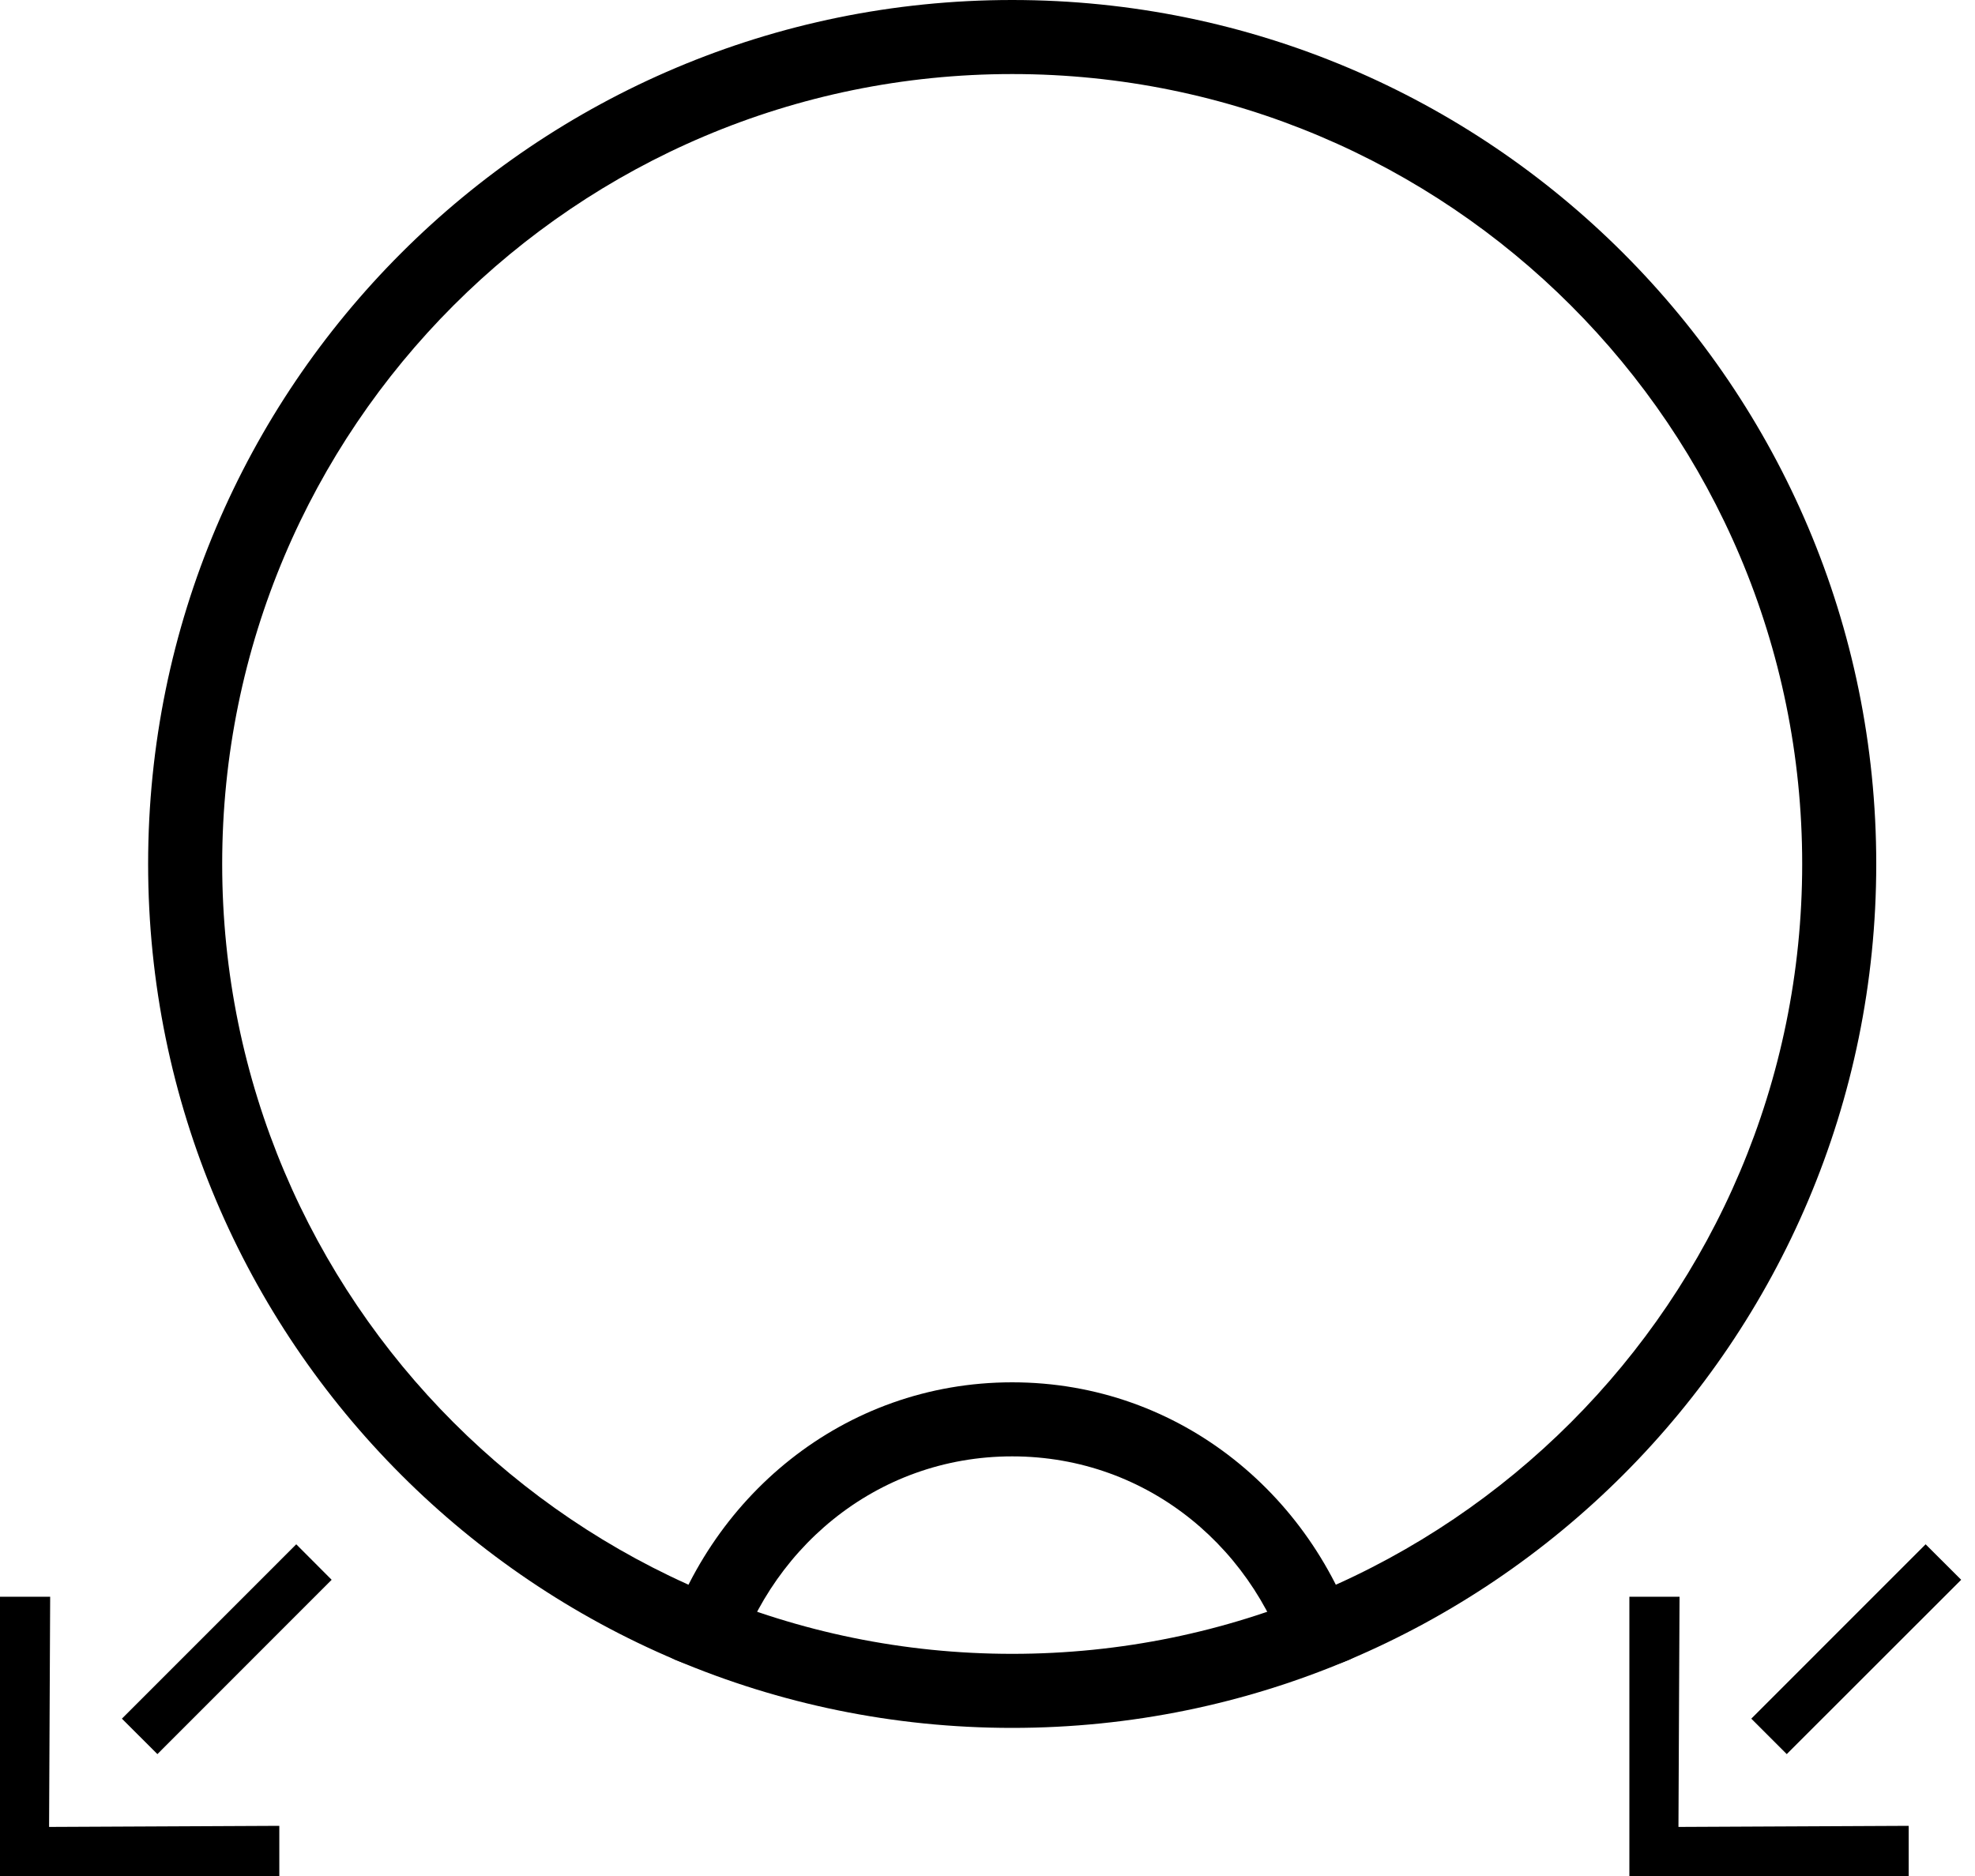 <svg xmlns="http://www.w3.org/2000/svg" version="1.0" width="40" height="38"><path d="M20.5 0C10.835 0 3 7.835 3 17.5S10.835 35 20.5 35 38 27.165 38 17.5 30.165 0 20.5 0zm0 1.5c8.837 0 16 7.163 16 16s-7.163 16-16 16-16-7.163-16-16 7.163-16 16-16z"/><path d="M13.406 33.469c.099.044.182.114.281.156.358.151.756.216 1.125.344.689-2.555 2.916-4.469 5.688-4.469s4.999 1.914 5.687 4.469c.37-.128.767-.193 1.125-.344.1-.042.183-.112.281-.156C26.69 30.34 23.92 28 20.5 28c-3.42 0-6.191 2.34-7.094 5.469zM6 31.281l-3.531 3.532.719.718L6.717 32 6 31.281z"/><path d="M0 38h5.657v-1.016l-4.663.022.022-4.663H0V38zM39 31.281l-3.531 3.532.718.718L39.72 32 39 31.281z"/><path d="M33 38h5.657v-1.016l-4.663.022.022-4.663H33V38z"/></svg>